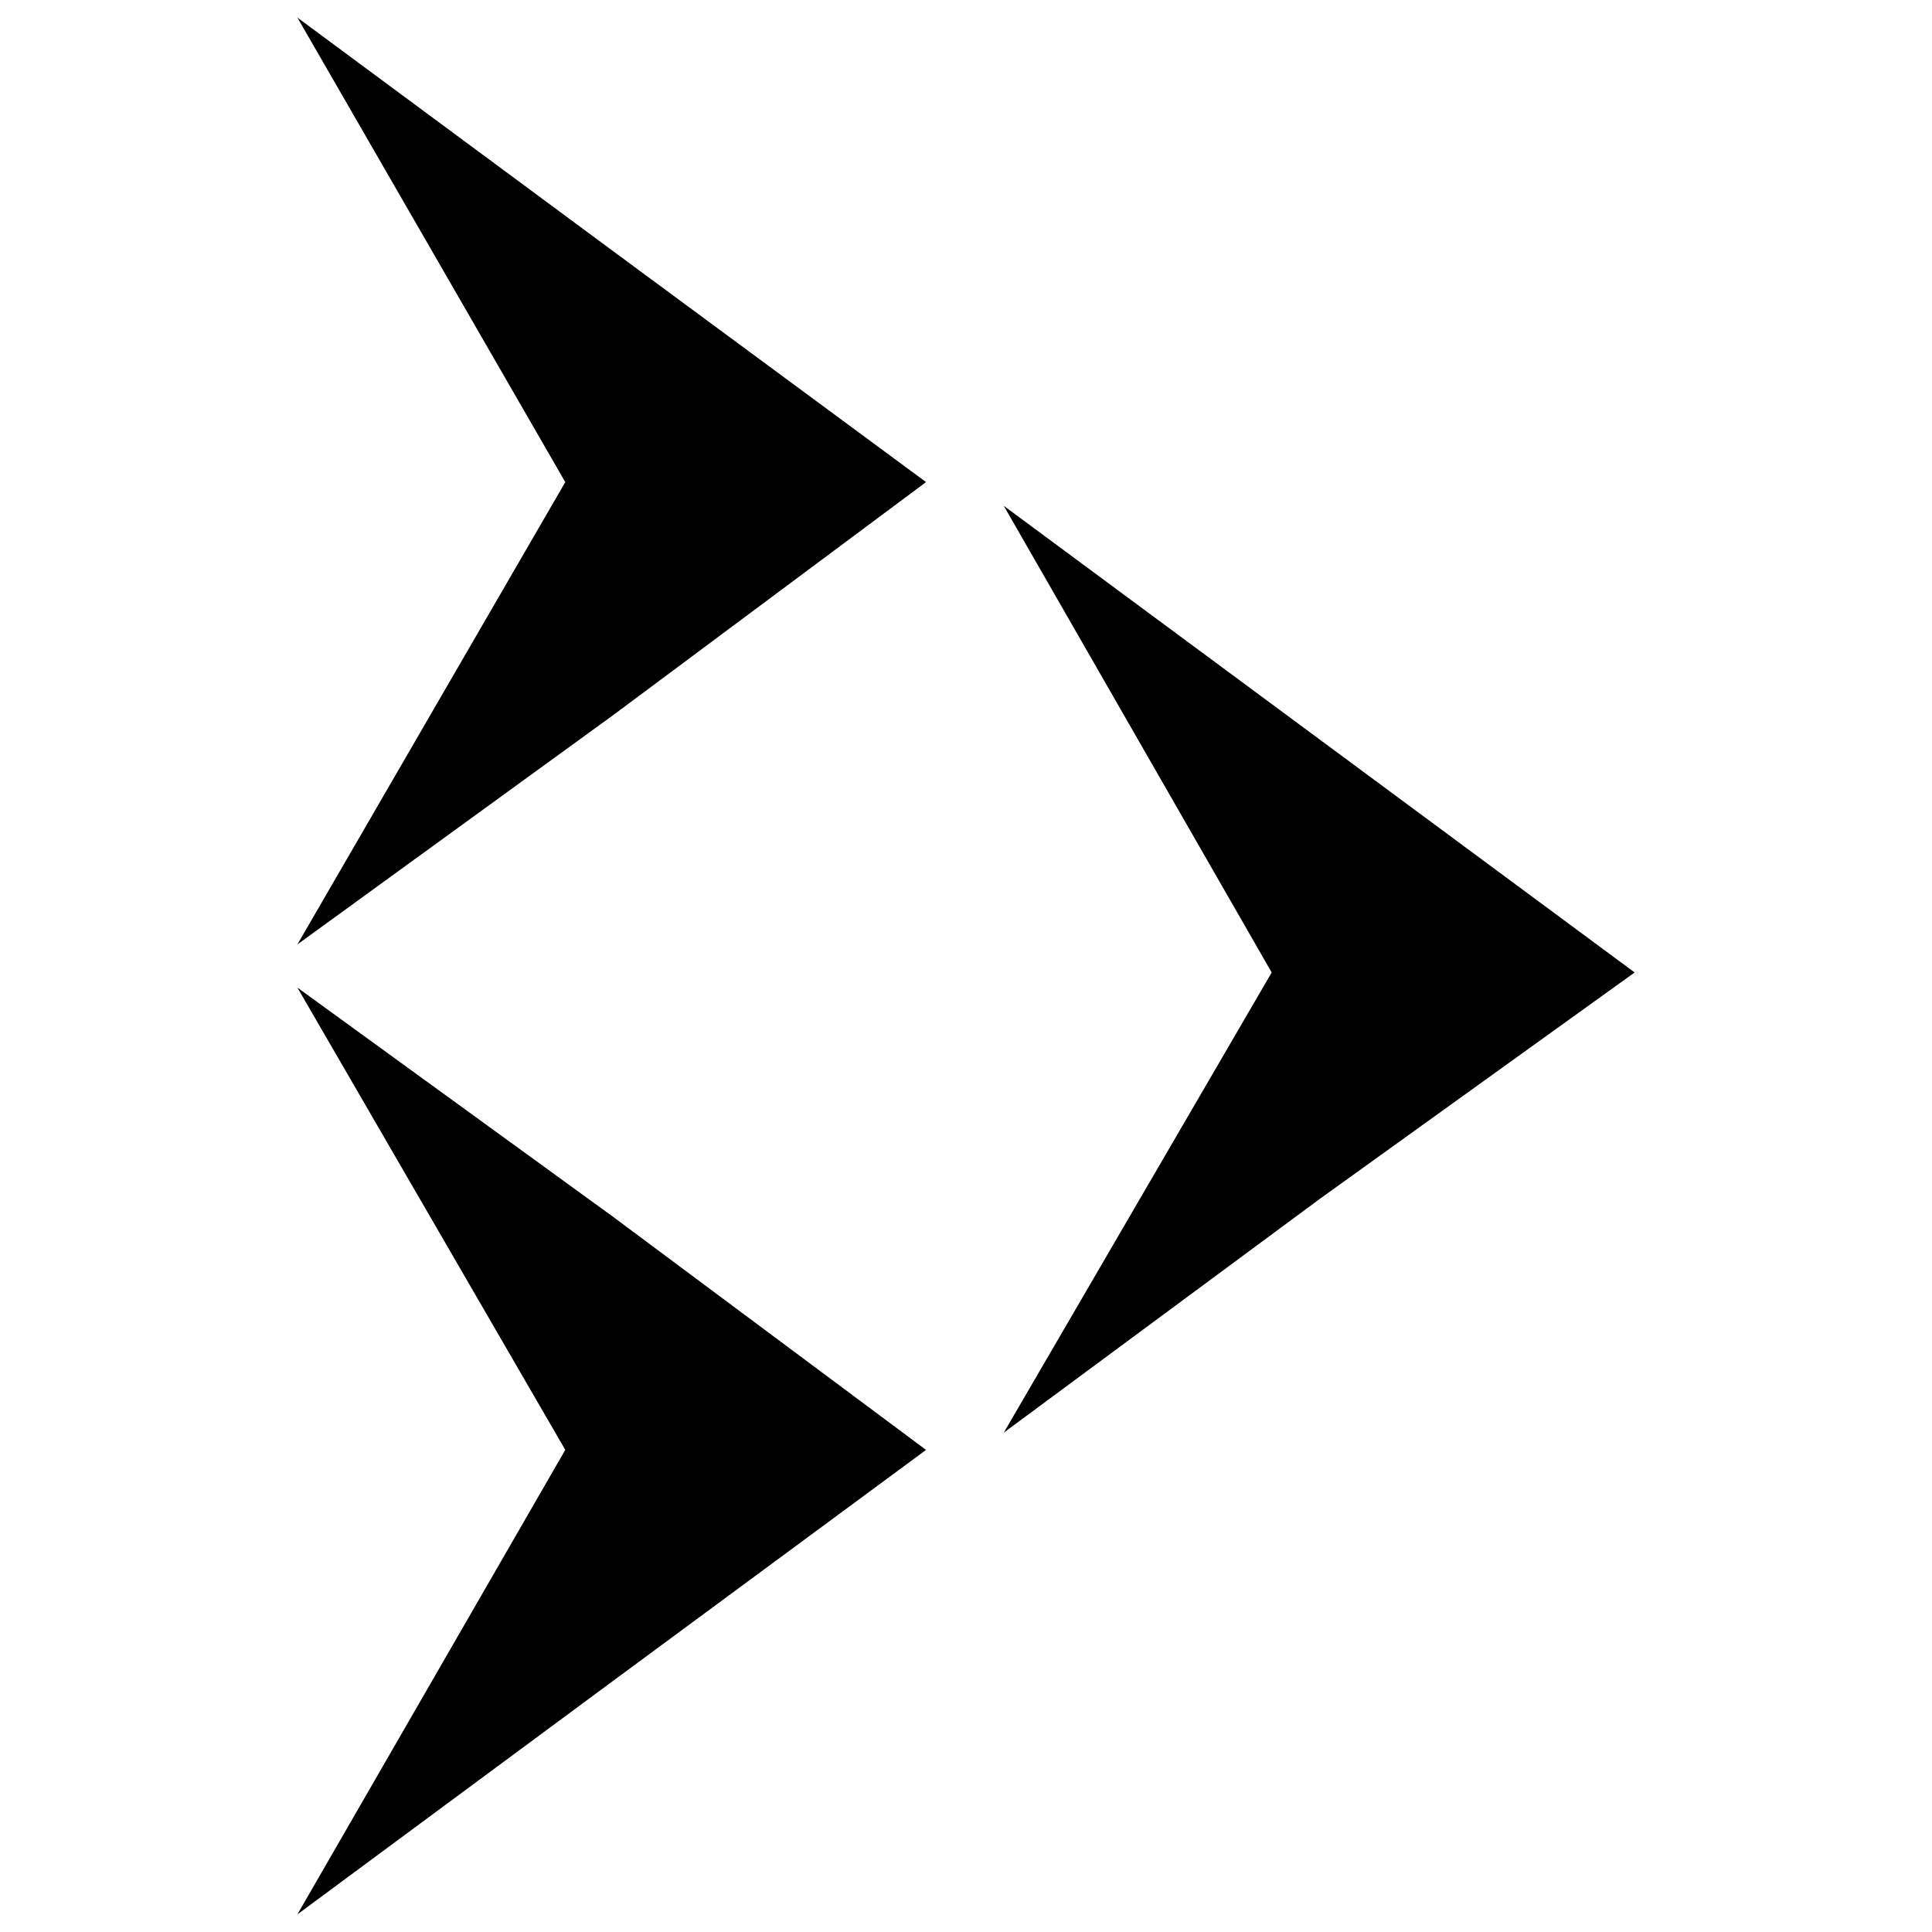 <?xml version="1.0" encoding="utf-8"?>
<!-- Generator: Adobe Illustrator 16.0.0, SVG Export Plug-In . SVG Version: 6.00 Build 0)  -->
<!DOCTYPE svg PUBLIC "-//W3C//DTD SVG 1.1//EN" "http://www.w3.org/Graphics/SVG/1.1/DTD/svg11.dtd">
<svg version="1.1" xmlns="http://www.w3.org/2000/svg" xmlns:xlink="http://www.w3.org/1999/xlink" x="0px" y="0px"
	 width="100%" height="100%" viewBox="0 0 72 72" enable-background="new 0 0 72 72" xml:space="preserve">
<g>
	<path fill="black" d="M11.083,0.656l11.754,8.695l11.674,8.615l-11.674,8.695l-11.754,8.535l9.983-17.229L11.083,0.656z
		 M11.083,36.805l11.754,8.534l11.674,8.695l-11.674,8.615l-11.754,8.694l9.983-17.31L11.083,36.805z M37.408,18.851l11.755,8.695
		l11.755,8.695l-11.755,8.454L37.408,53.39l9.984-17.148L37.408,18.851z"/>
</g>
</svg>
